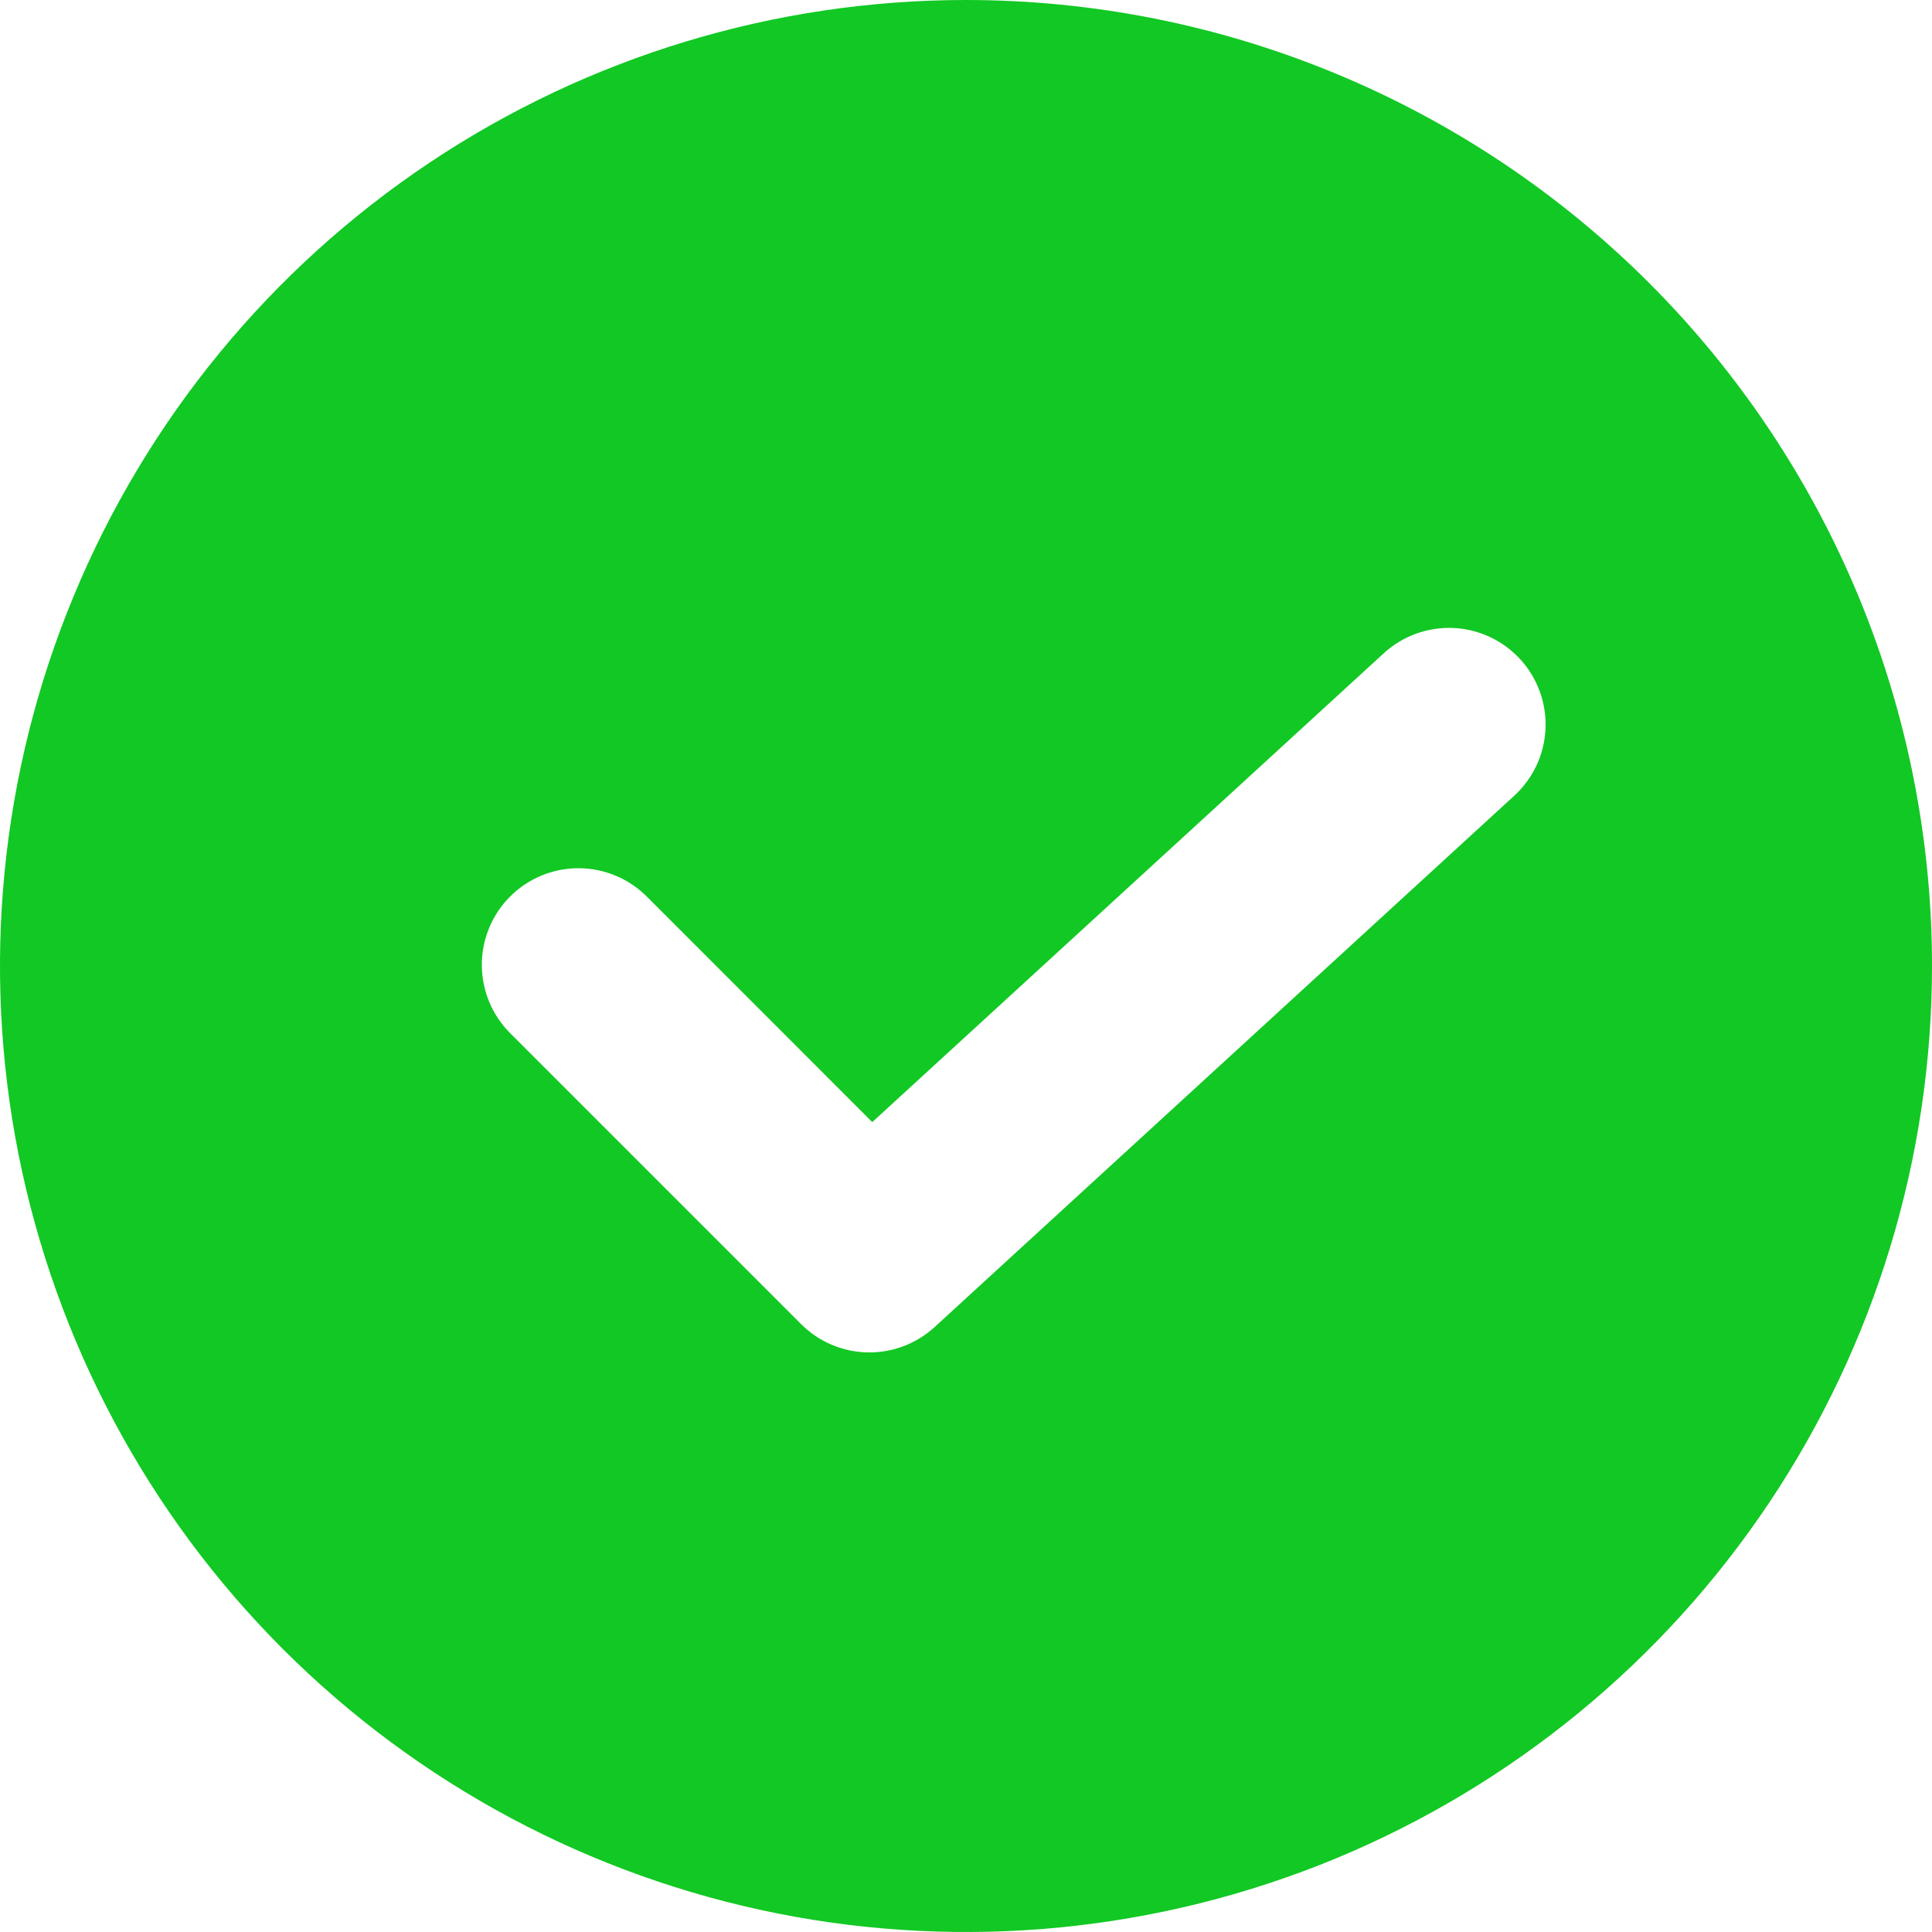 <svg width="25" height="25" viewBox="0 0 25 25" fill="none" xmlns="http://www.w3.org/2000/svg">
<path d="M12.5 0C10.028 0 7.611 0.733 5.555 2.107C3.5 3.48 1.898 5.432 0.952 7.716C0.005 10.001 -0.242 12.514 0.24 14.939C0.723 17.363 1.913 19.591 3.661 21.339C5.409 23.087 7.637 24.277 10.061 24.76C12.486 25.242 14.999 24.995 17.284 24.049C19.568 23.102 21.52 21.5 22.893 19.445C24.267 17.389 25 14.972 25 12.5C25 10.858 24.677 9.233 24.049 7.716C23.42 6.2 22.5 4.822 21.339 3.661C20.178 2.5 18.8 1.58 17.284 0.952C15.767 0.323 14.142 0 12.5 0ZM19.595 10.296L12.095 17.171C11.857 17.389 11.545 17.507 11.223 17.5C10.901 17.493 10.594 17.362 10.366 17.134L6.616 13.384C6.497 13.268 6.402 13.13 6.336 12.978C6.271 12.825 6.236 12.662 6.235 12.495C6.233 12.329 6.265 12.165 6.328 12.011C6.391 11.858 6.483 11.718 6.601 11.601C6.718 11.483 6.858 11.391 7.011 11.328C7.165 11.265 7.33 11.233 7.496 11.235C7.661 11.236 7.825 11.271 7.978 11.336C8.131 11.402 8.268 11.497 8.384 11.616L11.287 14.52L17.905 8.454C18.149 8.23 18.473 8.112 18.804 8.126C19.135 8.14 19.447 8.286 19.671 8.53C19.895 8.774 20.013 9.098 19.999 9.429C19.985 9.76 19.839 10.072 19.595 10.296Z" fill="#12C824"/>
</svg>
